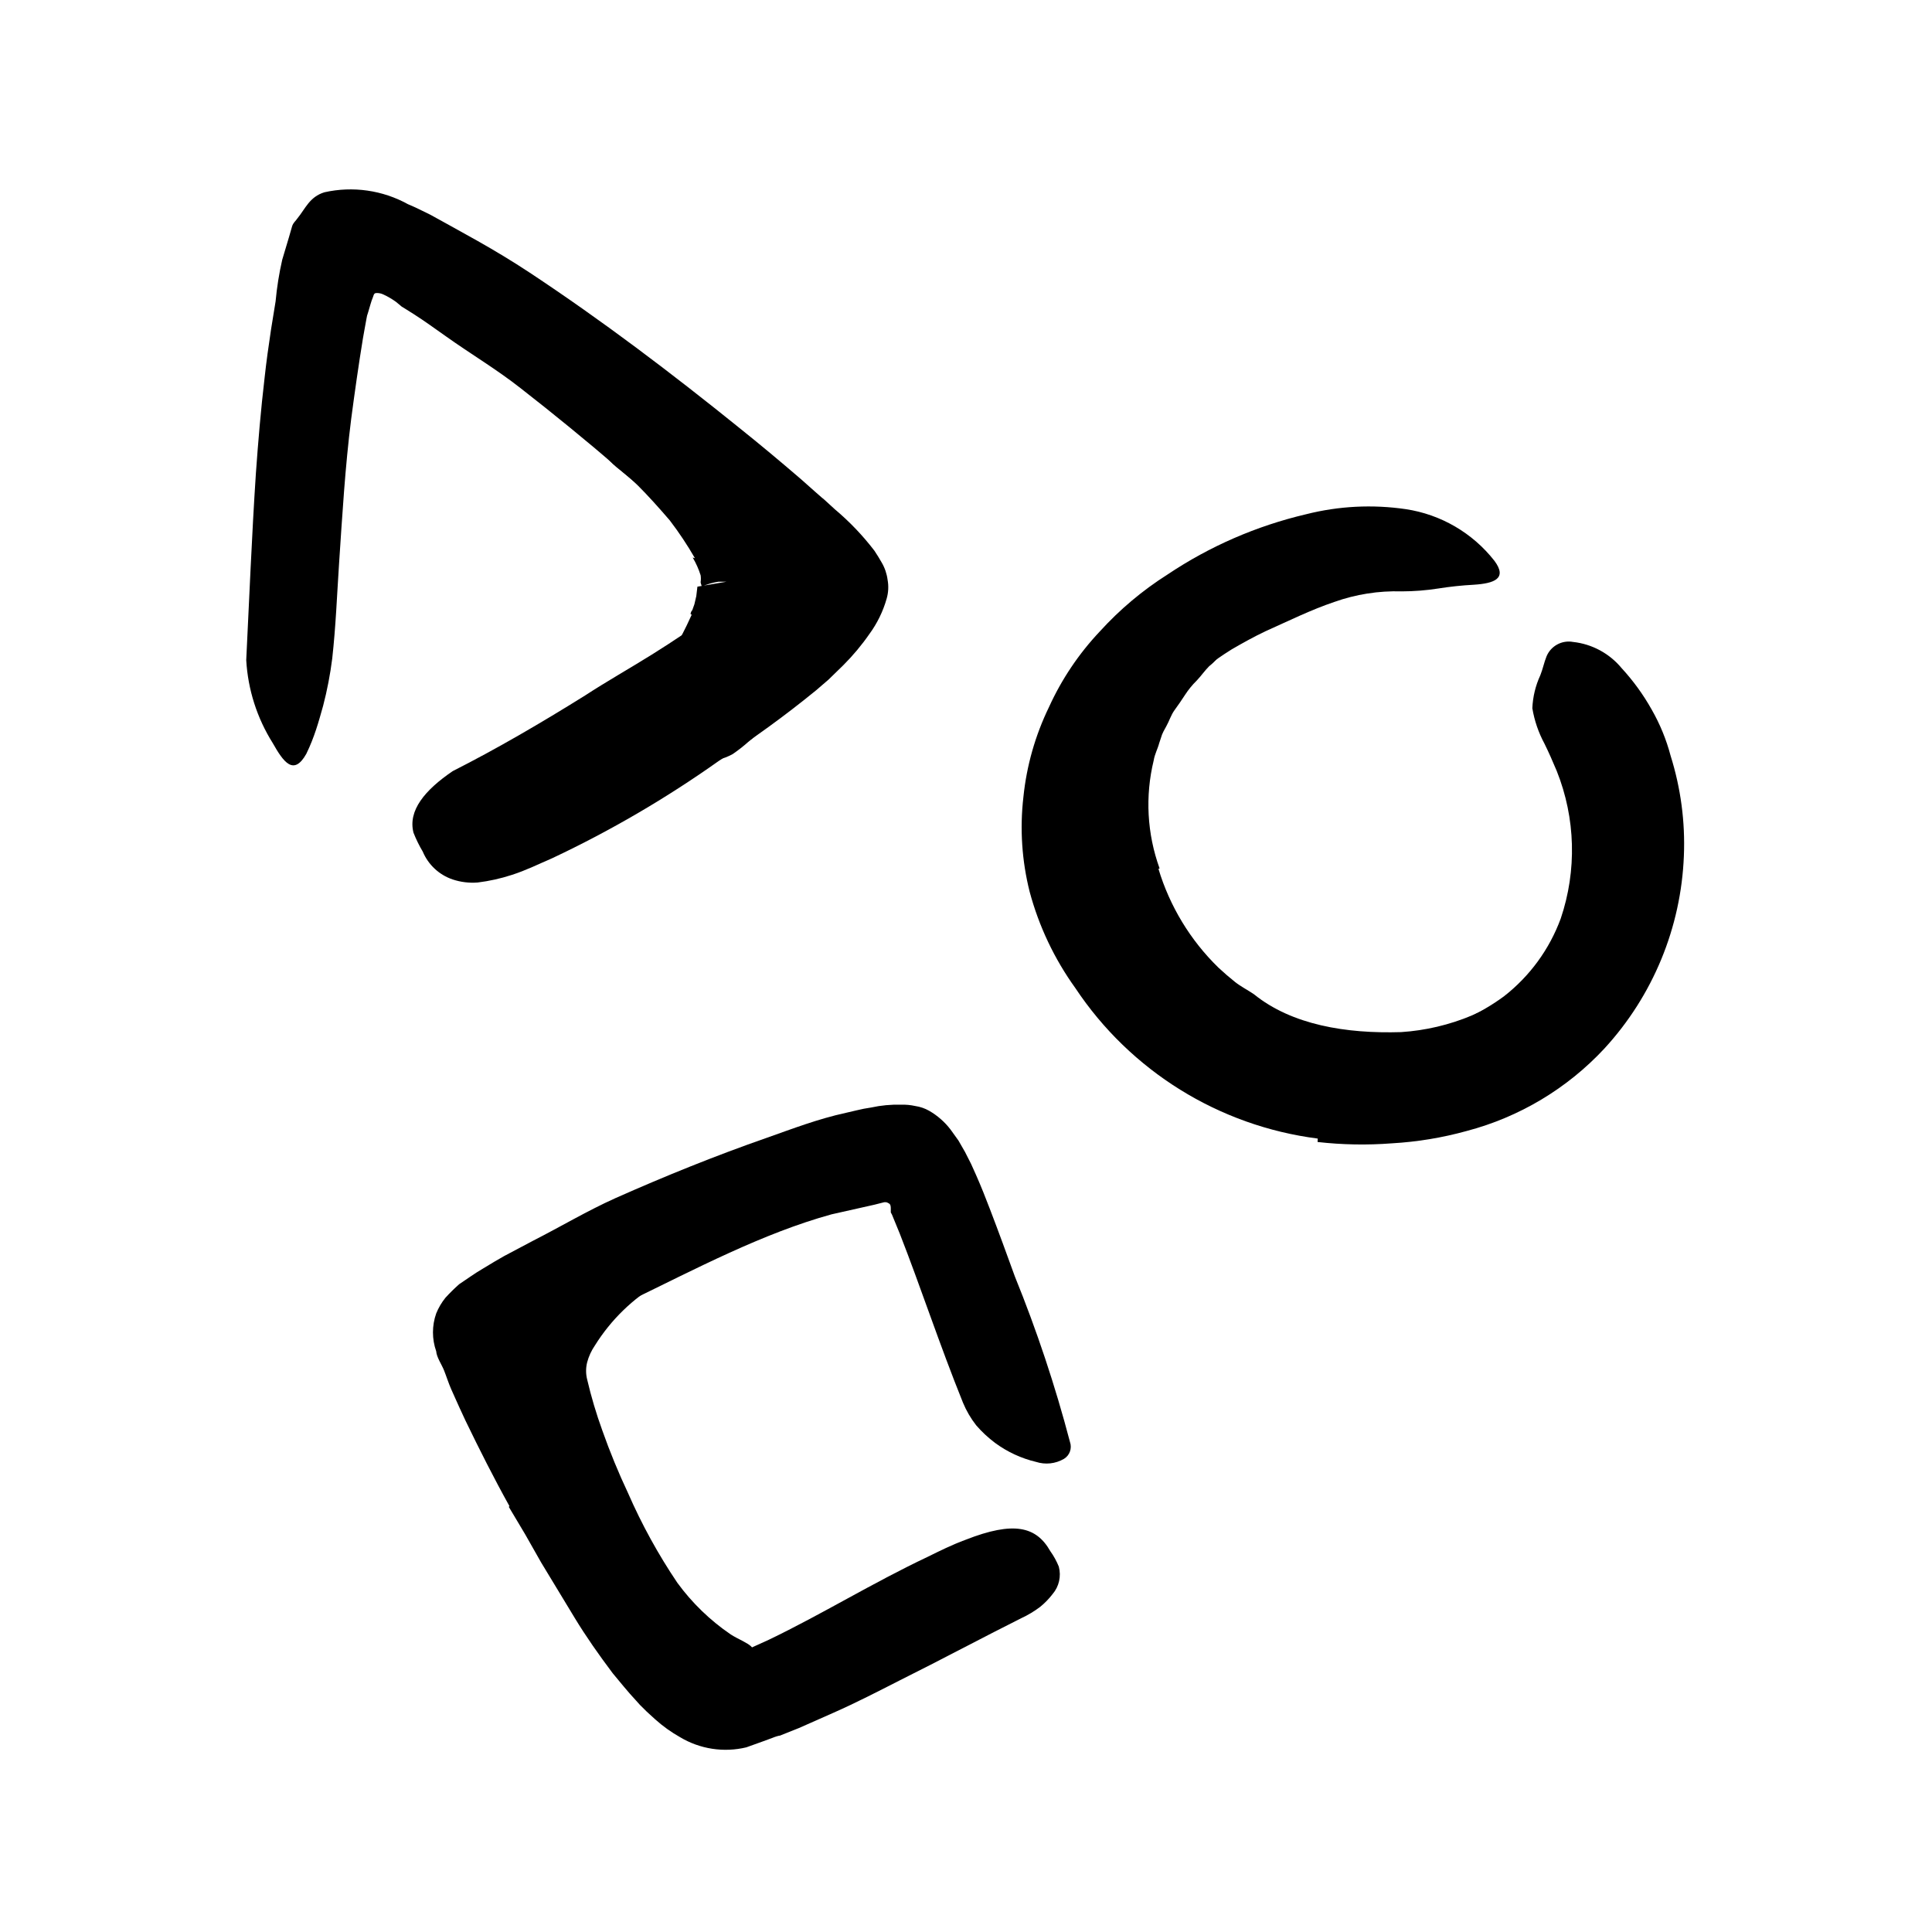 <svg width="96" height="96" viewBox="0 0 96 96" fill="none" xmlns="http://www.w3.org/2000/svg">
<path d="M27.774 73.403C27.444 72.462 27.115 71.606 26.832 70.655C26.673 70.161 26.541 69.658 26.437 69.149C26.437 69.018 26.381 68.839 26.352 68.679V68.133C26.357 67.778 26.401 67.424 26.484 67.079C26.666 66.201 27.046 65.377 27.595 64.669C28.474 63.675 29.491 62.813 30.616 62.109C31.661 61.413 32.743 60.82 33.816 60.227C34.889 59.634 35.698 59.192 36.64 58.73C37.823 58.057 39.088 57.538 40.404 57.187C40.828 57.093 40.941 57.516 40.8 58.072C40.624 58.757 40.211 59.358 39.633 59.766C38.475 60.462 37.364 61.215 36.216 61.874L32.752 63.756C31.453 64.514 30.358 65.577 29.562 66.853C29.387 67.108 29.256 67.391 29.176 67.691C29.105 67.972 29.105 68.266 29.176 68.547C29.377 69.405 29.628 70.25 29.929 71.079C30.303 72.138 30.73 73.178 31.209 74.194C31.888 75.749 32.707 77.239 33.656 78.646C34.387 79.648 35.285 80.517 36.31 81.215C36.517 81.347 36.734 81.451 36.913 81.545C37.27 81.733 37.411 81.846 37.477 82.062C37.56 82.37 37.614 82.685 37.637 83.003C37.637 83.182 37.722 83.361 37.75 83.521C37.811 83.824 37.681 84.134 37.421 84.302C37.251 84.462 37.032 84.558 36.8 84.575C36.529 84.631 36.251 84.631 35.981 84.575C34.569 84.075 33.322 83.195 32.376 82.034C31.5 81.013 30.734 79.902 30.089 78.721C29.149 77.014 28.328 75.243 27.633 73.422L27.774 73.403Z" fill="black"/>
<path d="M57.563 43.172C58.124 45.032 59.147 46.719 60.537 48.075C60.81 48.33 61.083 48.565 61.365 48.791C61.648 49.017 61.987 49.186 62.307 49.403C64.189 50.927 66.89 51.37 69.62 51.285C70.831 51.206 72.02 50.926 73.139 50.457C73.834 50.161 74.504 49.812 75.144 49.412C75.756 49.017 76.415 48.678 77.027 48.236C77.403 47.991 77.864 48.32 78.024 49.064C78.126 49.513 78.107 49.98 77.968 50.419C77.825 50.954 77.515 51.429 77.083 51.774C73.923 54.047 69.985 54.962 66.147 54.316C64.981 54.104 63.832 53.805 62.711 53.421C62.126 53.213 61.559 52.955 61.017 52.65C60.537 52.339 60.076 52.019 59.587 51.709C57.562 50.172 55.946 48.162 54.881 45.854C54.553 45.149 54.292 44.415 54.099 43.661C53.996 43.285 53.958 42.89 53.883 42.513C53.803 42.132 53.756 41.745 53.742 41.355C53.578 39.005 54.09 36.657 55.219 34.589C56.031 32.976 57.173 31.552 58.57 30.41C58.89 30.174 59.219 29.958 59.511 29.751C60.829 29.083 61.394 29.224 61.902 29.694C62.019 29.797 62.129 29.907 62.231 30.024C62.368 30.253 62.368 30.538 62.231 30.767C62.068 31.134 61.82 31.457 61.507 31.709C60.951 32.094 60.565 32.734 60.085 33.101C59.859 33.327 59.681 33.591 59.464 33.817C59.244 34.033 59.048 34.273 58.881 34.532C58.711 34.795 58.542 35.04 58.363 35.285C58.184 35.53 58.099 35.831 57.949 36.094C57.798 36.358 57.808 36.358 57.742 36.499L57.601 36.923C57.525 37.214 57.375 37.478 57.328 37.779C56.894 39.56 56.995 41.43 57.62 43.153L57.563 43.172Z" fill="black"/>
<path d="M34.532 27.739C34.156 27.085 33.738 26.456 33.28 25.857C32.762 25.255 32.226 24.652 31.642 24.069C31.238 23.645 30.701 23.325 30.297 22.902C28.781 21.377 27.2 19.918 25.534 18.497C24.811 17.862 24.05 17.271 23.256 16.727C22.199 16.084 21.22 15.319 20.339 14.45C20.075 14.158 20.339 13.791 20.913 13.509C21.55 13.193 22.283 13.129 22.965 13.33C24.141 13.829 25.308 14.356 26.428 14.967C26.997 15.259 27.541 15.596 28.056 15.975C28.555 16.389 28.998 16.812 29.506 17.273C30.607 18.375 32.038 19.156 33.271 20.097C34.647 21.225 35.961 22.429 37.205 23.702C37.591 24.135 37.967 24.549 38.343 25.01L38.908 25.725C39.096 25.96 39.266 26.28 39.445 26.553C39.741 27.053 39.957 27.596 40.085 28.163C40.169 28.605 40.235 29.047 40.282 29.527C40.401 30.58 40.292 31.646 39.962 32.652C39.695 33.512 39.301 34.327 38.795 35.071C38.559 35.42 38.305 35.756 38.033 36.078C37.769 36.364 37.482 36.628 37.176 36.869C36.932 37.086 36.674 37.287 36.405 37.471C35.379 38.026 34.88 37.744 34.052 36.389C33.864 36.078 33.657 35.767 33.496 35.447C32.967 34.598 32.889 33.542 33.289 32.624C33.687 31.958 34.045 31.27 34.362 30.563C34.357 30.538 34.357 30.512 34.362 30.488V30.488C34.362 30.488 34.626 30.629 34.494 30.582L34.315 30.516V30.516C34.315 30.516 34.315 30.403 34.4 30.318L34.504 30.026L34.598 29.622L34.654 29.151V29.151L36.094 28.906H35.906H35.689C35.546 28.929 35.405 28.96 35.266 29L34.871 29.132C34.776 29.132 34.814 29.132 34.814 29.132V29.132C34.918 29.179 34.814 29.01 34.814 28.925C34.831 28.813 34.831 28.699 34.814 28.586C34.716 28.277 34.584 27.98 34.419 27.702L34.532 27.739Z" fill="black"/>
<path d="M35.322 27.399C32.33 24.576 29.139 21.837 25.864 19.286C24.668 18.345 23.379 17.583 22.165 16.717C21.628 16.34 21.101 15.954 20.555 15.606L20.151 15.352L19.953 15.23L19.887 15.173L19.671 14.995C19.478 14.856 19.274 14.736 19.059 14.637C18.945 14.58 18.819 14.554 18.692 14.562C18.56 14.562 18.56 14.722 18.513 14.816C18.466 14.91 18.372 15.249 18.297 15.503C18.251 15.624 18.219 15.751 18.202 15.879C18.146 16.162 18.09 16.519 18.033 16.82C17.817 18.138 17.628 19.474 17.45 20.82C17.148 23.201 17.007 25.62 16.847 28.02C16.744 29.573 16.687 31.117 16.508 32.726C16.408 33.516 16.257 34.299 16.056 35.07C15.944 35.465 15.84 35.851 15.708 36.246C15.576 36.642 15.426 37.037 15.219 37.46C14.588 38.58 14.08 37.856 13.553 36.924C12.772 35.683 12.319 34.265 12.235 32.801C12.386 29.78 12.508 26.656 12.715 23.521C12.828 21.94 12.96 20.369 13.148 18.769C13.233 17.978 13.346 17.178 13.468 16.369L13.694 14.976C13.758 14.279 13.868 13.587 14.024 12.905L14.353 11.804L14.513 11.249C14.569 11.06 14.692 10.985 14.777 10.853C15.172 10.373 15.379 9.78 16.122 9.554C17.532 9.238 19.008 9.449 20.273 10.147C20.64 10.298 21.007 10.486 21.374 10.665L22.315 11.183L23.718 11.964C24.602 12.463 25.459 12.98 26.287 13.526C29.92 15.926 33.355 18.533 36.715 21.244C37.751 22.072 38.776 22.929 39.793 23.804L40.546 24.472C40.687 24.585 40.781 24.689 40.941 24.811L41.487 25.31C42.216 25.923 42.876 26.614 43.454 27.371C43.586 27.569 43.699 27.757 43.812 27.954C43.966 28.217 44.065 28.509 44.104 28.811C44.161 29.124 44.145 29.446 44.056 29.752C43.877 30.382 43.587 30.975 43.2 31.503C42.815 32.058 42.38 32.578 41.901 33.056L41.167 33.771L40.555 34.298C39.011 35.56 37.396 36.732 35.718 37.809C33.105 39.662 30.333 41.281 27.435 42.646C26.776 42.929 26.137 43.249 25.431 43.474C24.879 43.654 24.312 43.78 23.736 43.851C23.317 43.884 22.894 43.833 22.494 43.7C21.823 43.474 21.281 42.97 21.007 42.317C20.828 42.016 20.674 41.702 20.546 41.376C20.264 40.275 21.111 39.258 22.494 38.317C24.687 37.206 26.88 35.926 29.082 34.552C30.165 33.846 31.285 33.216 32.386 32.529C33.487 31.841 34.551 31.126 35.558 30.392C35.972 30.081 36.377 29.762 36.753 29.451C37.13 29.14 36.932 29.319 36.951 29.3V29.3C36.978 29.311 37.008 29.311 37.035 29.3C37.044 29.27 37.044 29.237 37.035 29.206V29.206L36.941 29.112L36.725 28.905L36.235 28.444L35.238 27.503L35.322 27.399Z" fill="black"/>
<path d="M65.478 56.575C60.567 55.947 56.171 53.217 53.431 49.093C52.392 47.649 51.624 46.029 51.163 44.312C50.776 42.775 50.67 41.18 50.852 39.606C51.011 38.053 51.441 36.54 52.123 35.135C52.753 33.749 53.609 32.477 54.654 31.371C55.643 30.283 56.773 29.334 58.014 28.547C60.109 27.143 62.44 26.13 64.894 25.554C66.515 25.143 68.201 25.057 69.855 25.3C71.597 25.562 73.173 26.482 74.259 27.869C74.909 28.745 74.259 28.989 73.233 29.055C72.638 29.087 72.044 29.15 71.454 29.244C70.857 29.337 70.252 29.384 69.647 29.385C68.507 29.35 67.371 29.529 66.297 29.912C65.149 30.298 64.029 30.853 62.871 31.371C62.297 31.644 61.742 31.954 61.205 32.265C60.694 32.583 60.201 32.928 59.727 33.3C58.778 34.046 57.927 34.909 57.196 35.869C56.296 37.036 55.768 38.446 55.68 39.916C55.595 41.394 55.849 42.872 56.424 44.236C56.742 45.021 57.14 45.772 57.61 46.477C58.086 47.164 58.639 47.795 59.257 48.359C60.539 49.546 62.064 50.439 63.727 50.975C64.77 51.318 65.851 51.53 66.946 51.606C68.058 51.67 69.174 51.597 70.269 51.389C71.883 51.122 73.412 50.477 74.73 49.507C76.014 48.507 76.992 47.167 77.553 45.639C78.36 43.252 78.29 40.656 77.356 38.316C77.158 37.837 76.951 37.375 76.744 36.952C76.447 36.403 76.244 35.808 76.141 35.192C76.165 34.625 76.299 34.069 76.537 33.554C76.659 33.253 76.725 32.914 76.847 32.613C77.064 32.094 77.612 31.797 78.165 31.898C79.106 32.001 79.971 32.467 80.575 33.197C81.152 33.823 81.654 34.515 82.071 35.258C82.484 35.979 82.8 36.751 83.012 37.554C83.517 39.16 83.74 40.842 83.671 42.524C83.533 46.086 82.132 49.482 79.718 52.105C77.871 54.09 75.498 55.509 72.876 56.199C71.665 56.534 70.422 56.739 69.167 56.811C67.935 56.906 66.697 56.884 65.469 56.745L65.478 56.575Z" fill="black"/>
<path d="M25.317 74.844C24.546 73.46 23.821 72.02 23.134 70.599L22.842 69.969C22.701 69.648 22.55 69.329 22.419 69.027C22.287 68.726 22.174 68.368 22.061 68.086C21.948 67.804 21.694 67.437 21.675 67.145C21.46 66.536 21.46 65.872 21.675 65.263C21.789 64.981 21.945 64.718 22.136 64.481C22.35 64.247 22.577 64.024 22.814 63.813C23.2 63.559 23.567 63.286 23.972 63.051L24.565 62.693L25.054 62.411L26.494 61.648C27.878 60.943 29.186 60.161 30.569 59.54C33.026 58.449 35.51 57.441 38.099 56.538C39.379 56.086 40.649 55.597 42.033 55.296L42.56 55.173C42.799 55.114 43.041 55.066 43.285 55.032C43.773 54.925 44.272 54.878 44.772 54.891C45.009 54.884 45.246 54.906 45.477 54.957C45.719 54.992 45.952 55.072 46.165 55.192C46.582 55.431 46.947 55.751 47.237 56.133L47.623 56.67L47.953 57.244L48.254 57.837L48.499 58.383C48.753 58.957 48.979 59.531 49.195 60.096C49.628 61.225 50.033 62.336 50.428 63.427C51.517 66.108 52.432 68.855 53.167 71.653C53.277 71.969 53.152 72.318 52.866 72.491C52.447 72.735 51.944 72.789 51.482 72.641C50.748 72.467 50.057 72.147 49.449 71.7C49.105 71.443 48.789 71.15 48.508 70.825C48.238 70.48 48.016 70.1 47.849 69.696C46.682 66.806 45.732 63.907 44.706 61.291L44.32 60.35L44.263 60.246V60.246V60.058C44.263 59.992 44.263 59.851 44.179 59.804C44.135 59.774 44.088 59.752 44.038 59.738H43.934L43.454 59.86L41.318 60.34C37.901 61.281 34.55 63.06 31.266 64.651C30.409 65.074 29.553 65.498 28.715 65.94L27.473 66.599L26.927 66.891L26.645 67.051C26.532 67.107 26.569 67.249 26.579 67.333C26.622 67.544 26.678 67.751 26.748 67.954L26.87 68.274L27.162 68.961C27.369 69.432 27.586 69.903 27.812 70.392C28.339 71.503 28.903 72.613 29.496 73.705C30.089 74.797 30.776 75.851 31.445 76.905C32.252 78.159 33.125 79.368 34.061 80.528C34.454 81.008 34.878 81.461 35.332 81.884C35.633 82.166 36.085 82.477 36.508 82.213C36.612 82.213 36.706 82.138 36.809 82.11L36.96 82.044L37.205 81.931L38.202 81.479C40.847 80.209 43.35 78.656 46.099 77.357C46.692 77.065 47.294 76.764 47.981 76.51C50.381 75.569 51.492 75.851 52.188 77.074C52.36 77.314 52.502 77.573 52.612 77.846C52.739 78.325 52.623 78.835 52.301 79.211C52.122 79.444 51.917 79.656 51.689 79.841C51.397 80.063 51.081 80.252 50.748 80.406C48.866 81.347 46.795 82.458 44.678 83.512C43.623 84.049 42.55 84.604 41.421 85.103L39.699 85.865L38.758 86.241C38.701 86.241 38.513 86.298 38.381 86.354L37.948 86.514L37.082 86.825C35.96 87.094 34.777 86.911 33.788 86.317C33.346 86.068 32.932 85.771 32.555 85.432C32.367 85.253 32.169 85.093 31.99 84.905C31.857 84.781 31.731 84.649 31.614 84.51C31.181 84.049 30.805 83.569 30.447 83.145C29.741 82.204 29.12 81.319 28.565 80.406C28.009 79.493 27.426 78.524 26.889 77.639L26.099 76.246L25.28 74.872L25.317 74.844Z" fill="black"/>
</svg>
